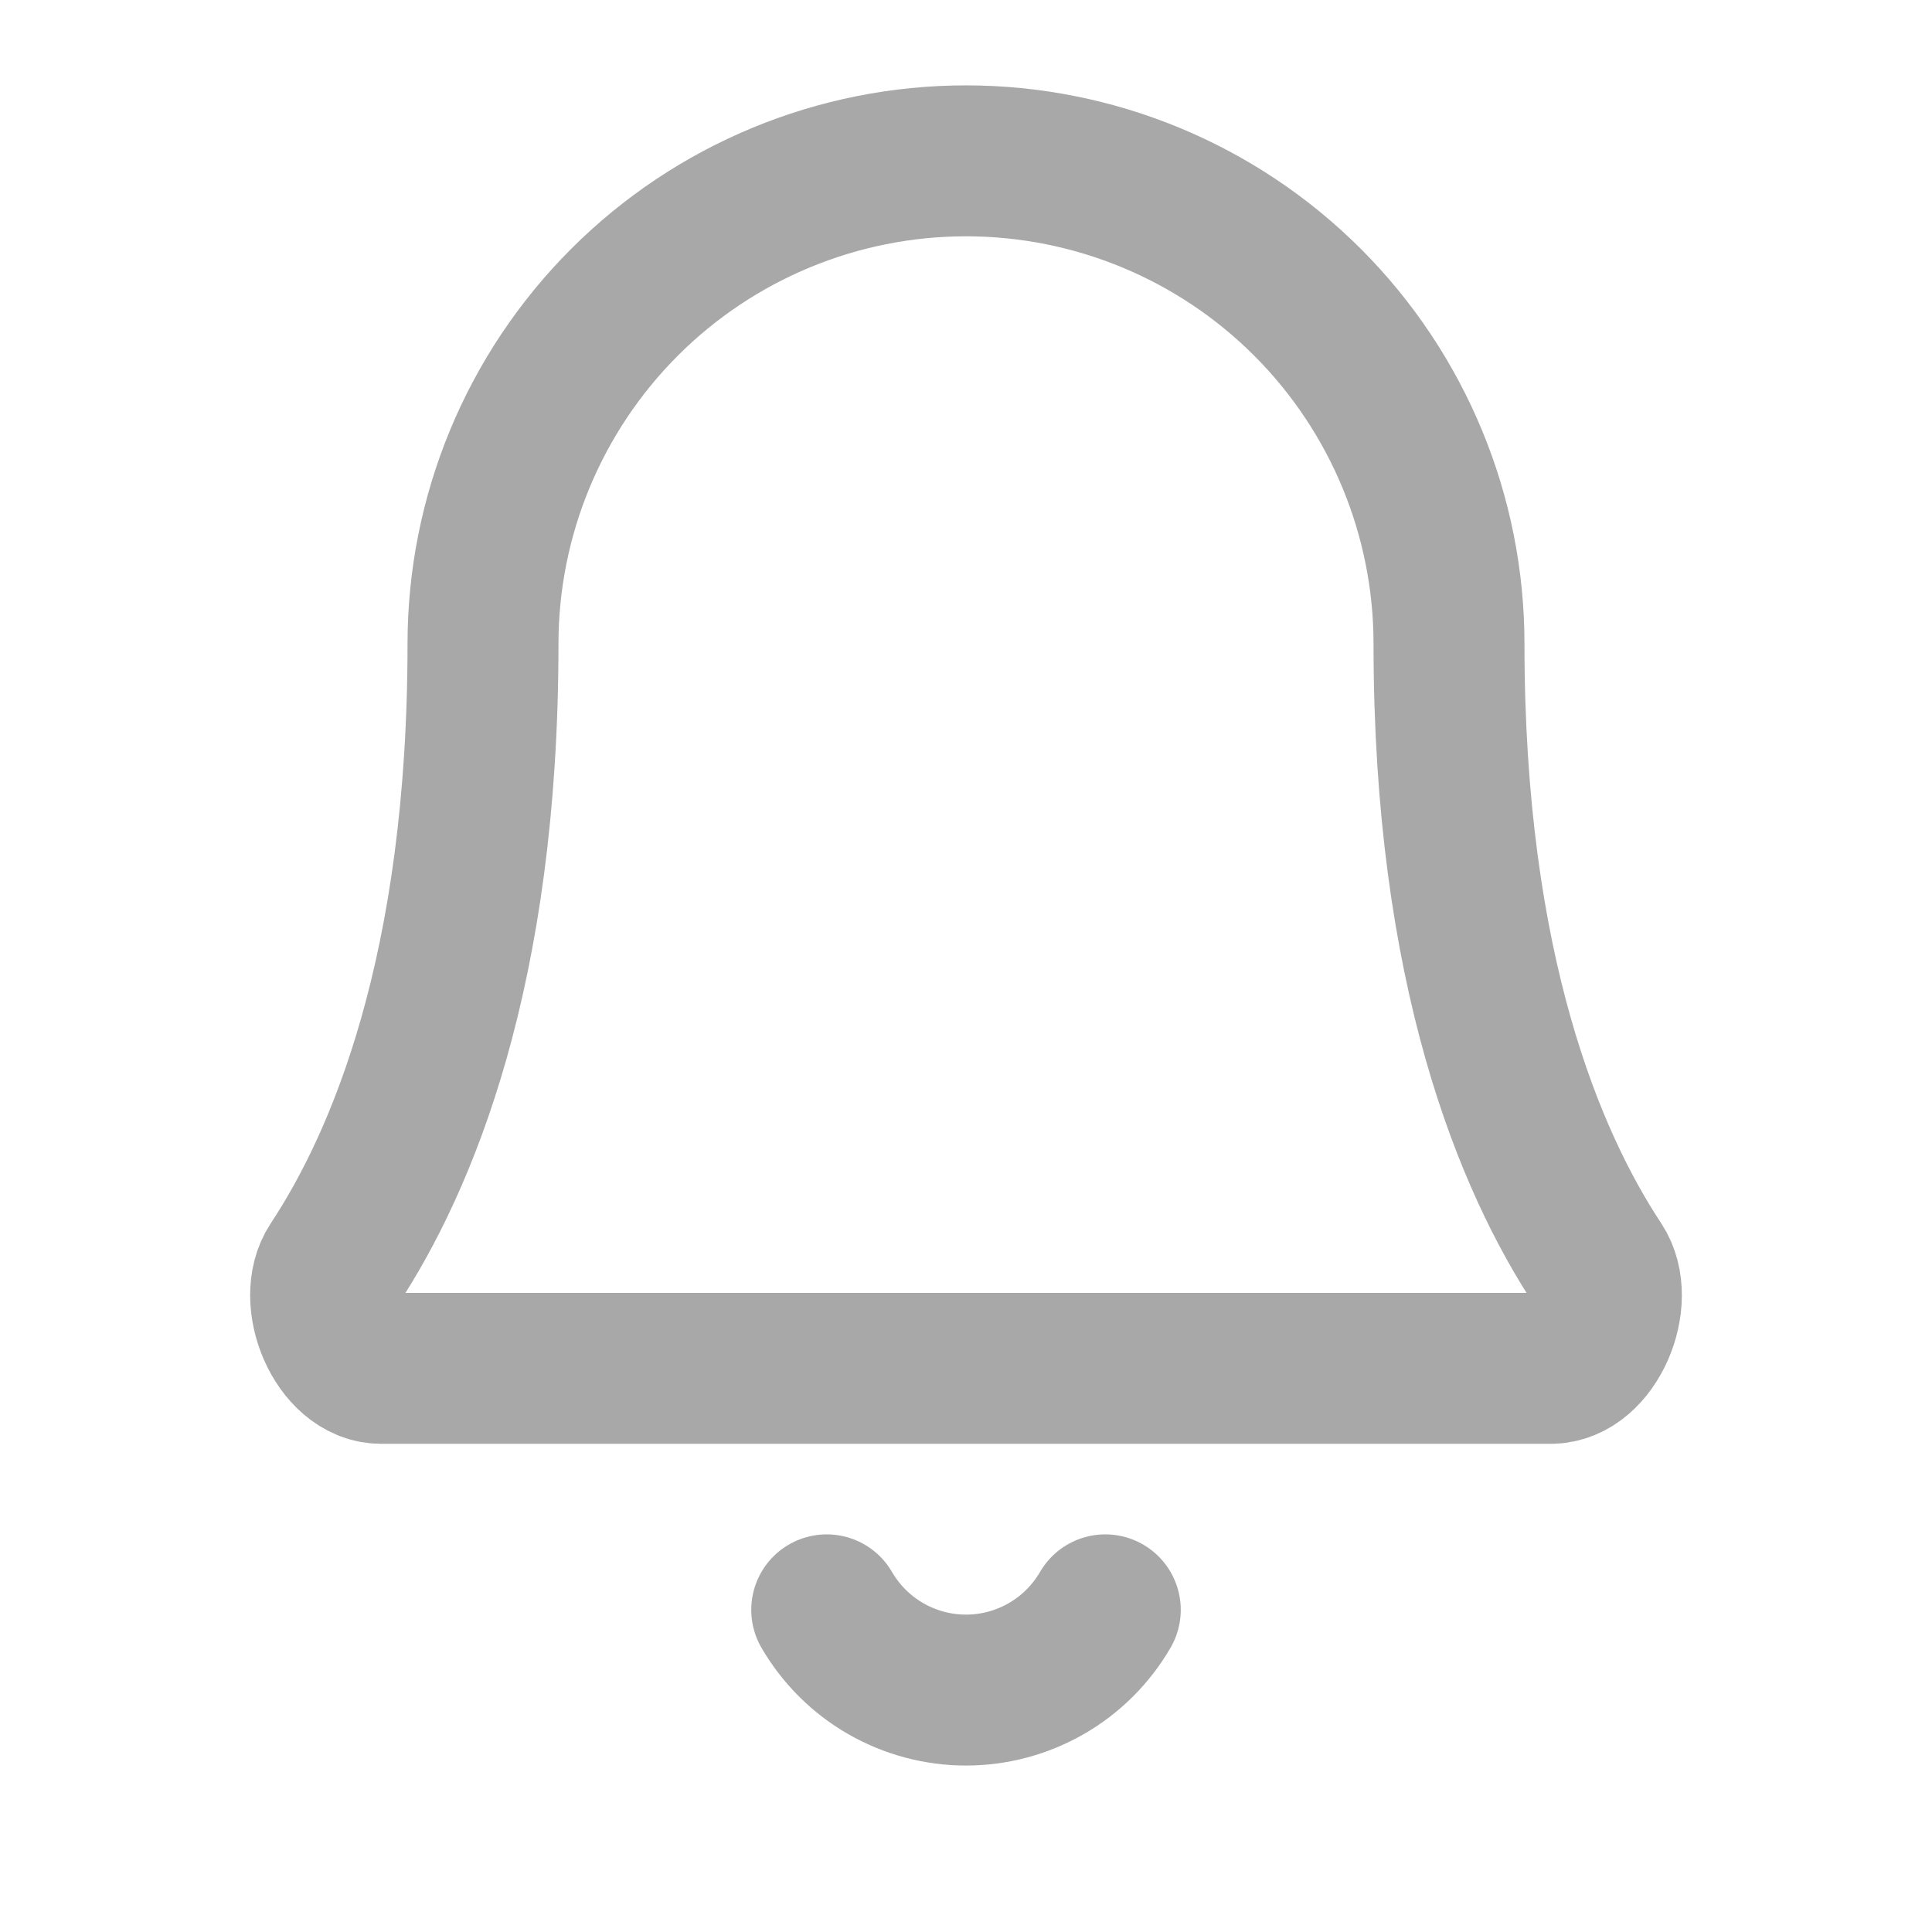 <svg width="32" height="32" viewBox="0 0 32 32" fill="none" xmlns="http://www.w3.org/2000/svg">
<g filter="url(#filter0_b_169_426)">
<path d="M24 10.664C24 8.542 23.157 6.508 21.657 5.007C20.157 3.507 18.122 2.664 16 2.664C13.878 2.664 11.843 3.507 10.343 5.007C8.843 6.508 8 8.542 8 10.664C8 16.069 6.659 19.238 5.529 20.949C5.148 21.527 5.619 22.664 6.312 22.664H25.688C26.381 22.664 26.852 21.527 26.471 20.949C25.341 19.238 24 16.069 24 10.664Z" stroke="#A8A8A8" stroke-width="2.5" stroke-linecap="round" stroke-linejoin="round"/>
</g>
<path d="M18.307 26.664C18.072 27.068 17.736 27.404 17.331 27.637C16.926 27.87 16.467 27.993 16 27.993C15.533 27.993 15.074 27.87 14.669 27.637C14.264 27.404 13.928 27.068 13.693 26.664" stroke="#A8A8A8" stroke-width="2.5" stroke-linecap="round" stroke-linejoin="round"/>
<defs>
<filter id="filter0_b_169_426" x="-7.857" y="-10.586" width="47.714" height="46.5" filterUnits="userSpaceOnUse" color-interpolation-filters="sRGB">
<feFlood flood-opacity="0" result="BackgroundImageFix"/>
<feGaussianBlur in="BackgroundImageFix" stdDeviation="6"/>
<feComposite in2="SourceAlpha" operator="in" result="effect1_backgroundBlur_169_426"/>
<feBlend mode="normal" in="SourceGraphic" in2="effect1_backgroundBlur_169_426" result="shape"/>
</filter>
</defs>
</svg>
